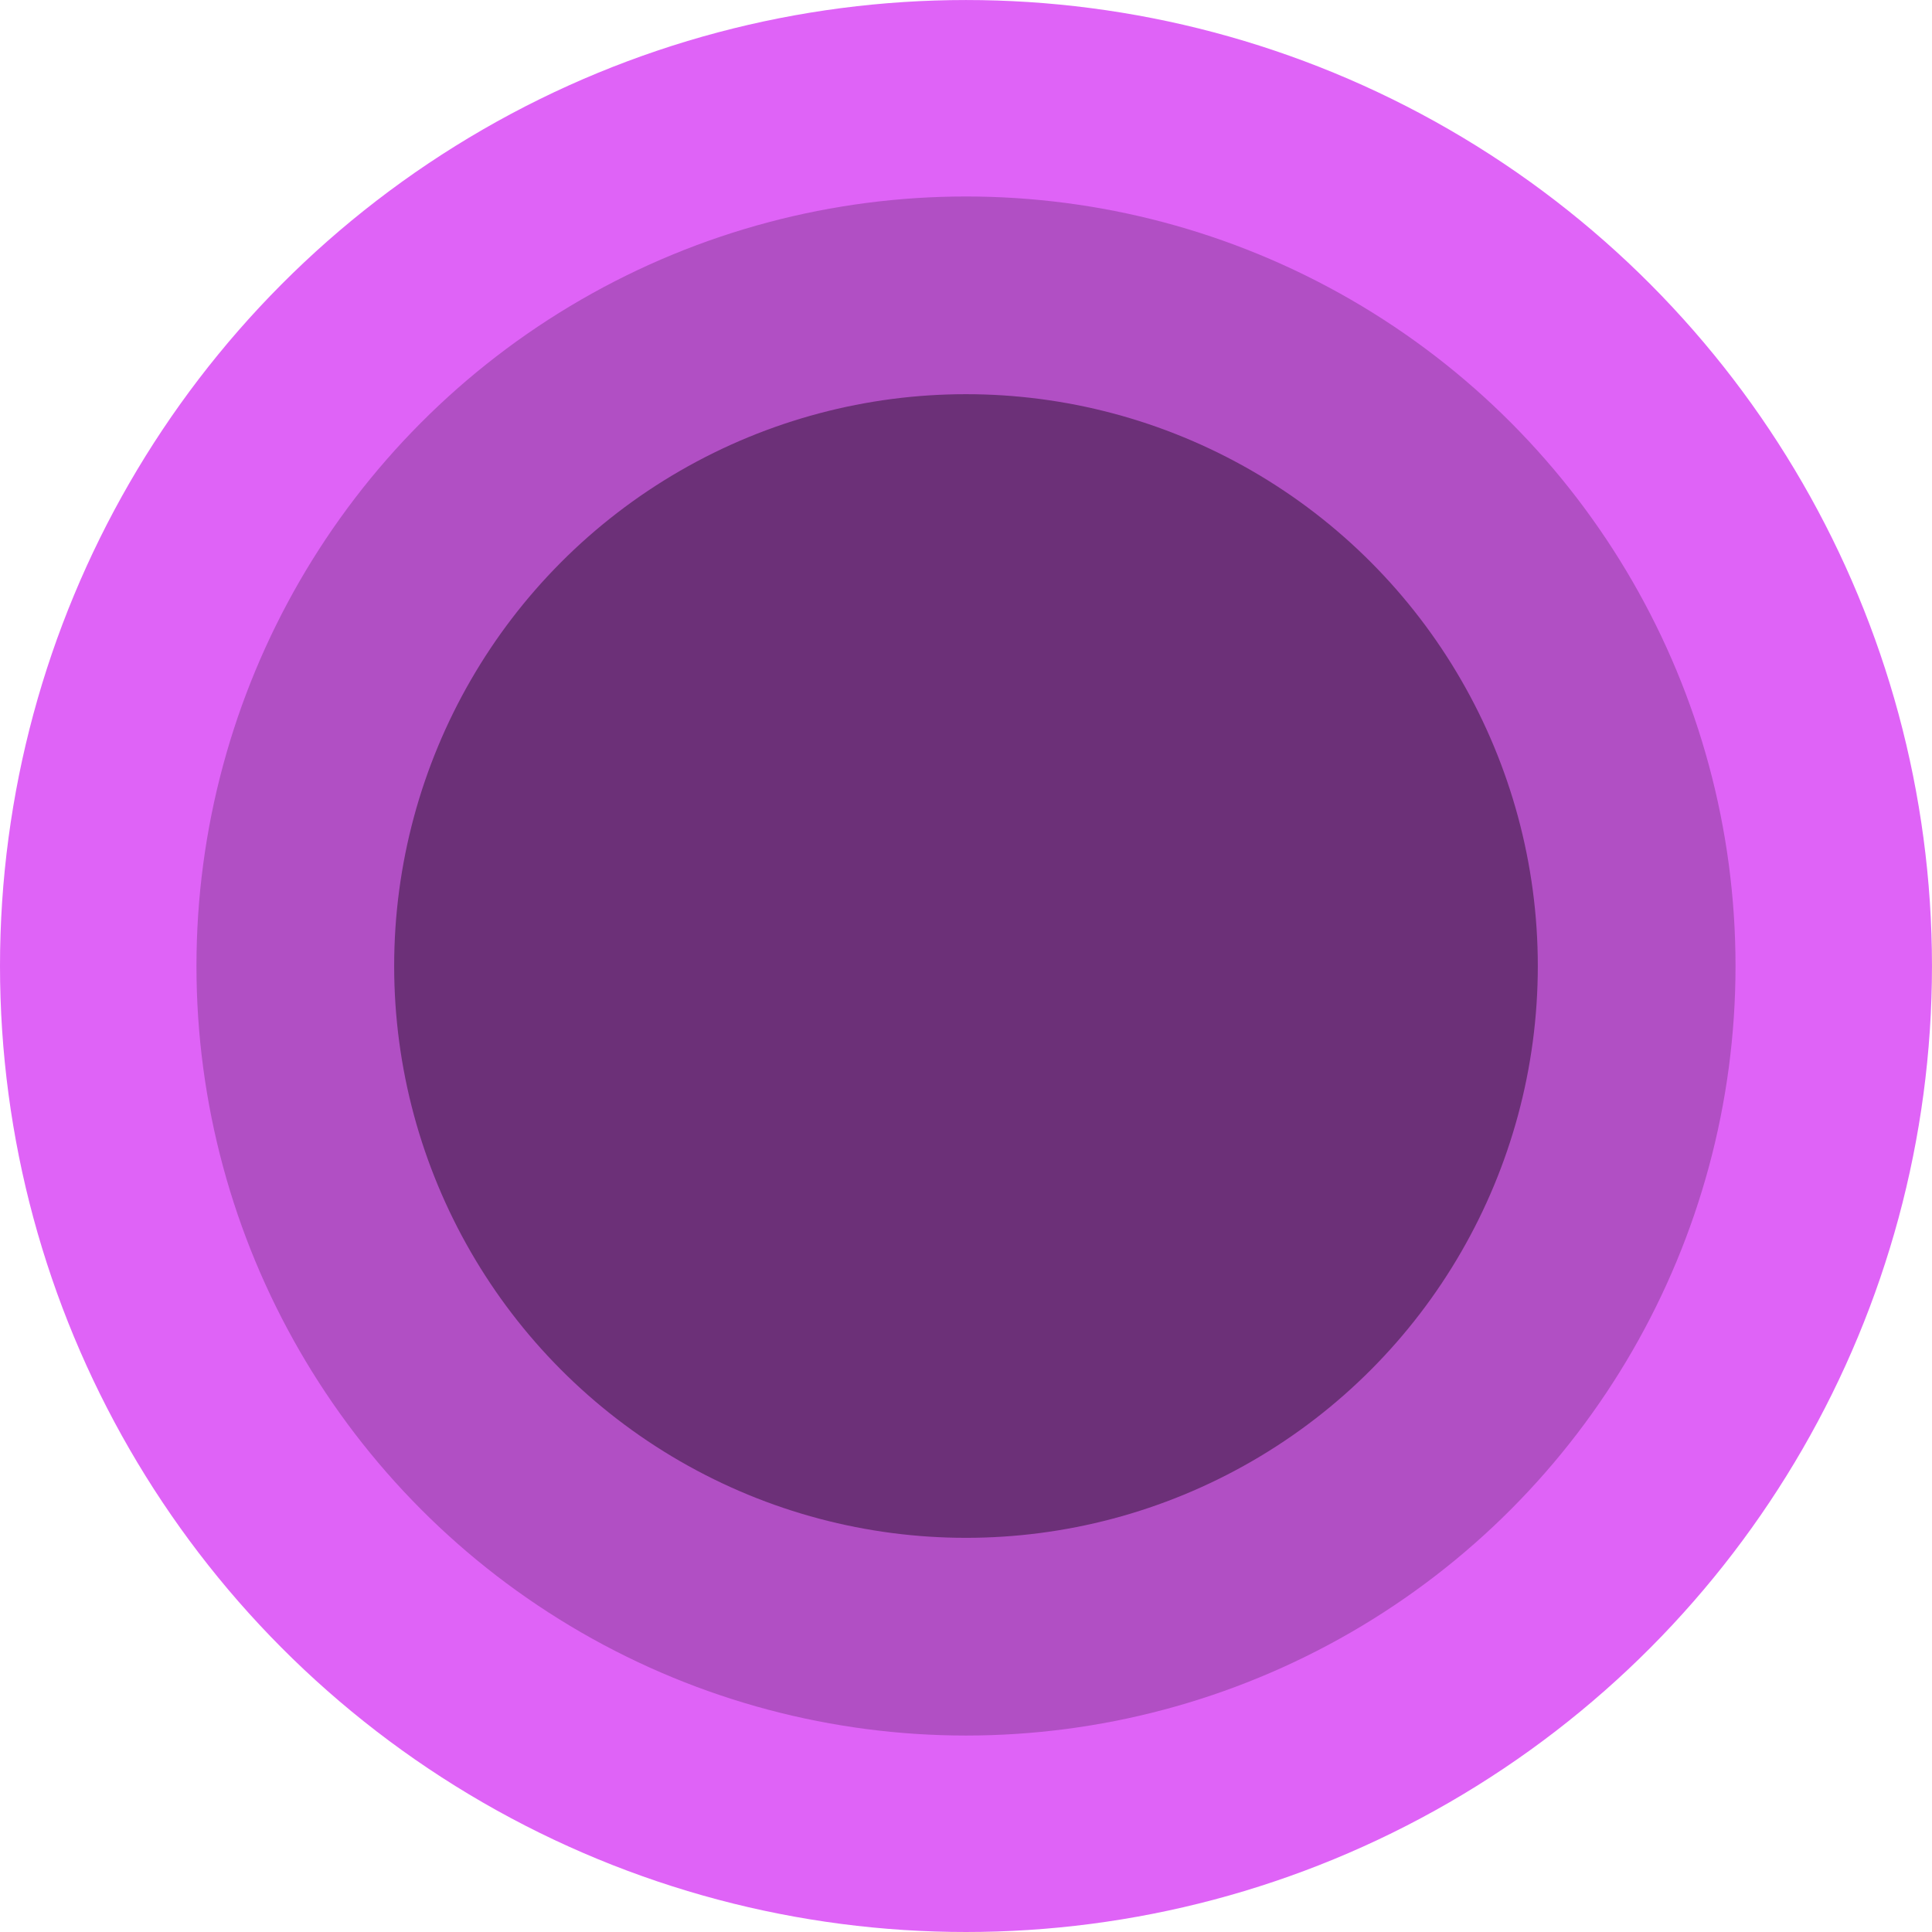 <?xml version="1.0" encoding="UTF-8" standalone="no"?>
<!-- Created with Inkscape (http://www.inkscape.org/) -->

<svg
   width="90.041mm"
   height="90.041mm"
   viewBox="0 0 90.041 90.041"
   version="1.1"
   id="svg1"
   xmlns:inkscape="http://www.inkscape.org/namespaces/inkscape"
   xmlns:sodipodi="http://sodipodi.sourceforge.net/DTD/sodipodi-0.dtd"
   xmlns="http://www.w3.org/2000/svg"
   xmlns:svg="http://www.w3.org/2000/svg">
  <sodipodi:namedview
     id="namedview1"
     pagecolor="#ffffff"
     bordercolor="#999999"
     borderopacity="1"
     inkscape:showpageshadow="0"
     inkscape:pageopacity="0"
     inkscape:pagecheckerboard="0"
     inkscape:deskcolor="#d1d1d1"
     inkscape:document-units="mm" />
  <defs
     id="defs1" />
  <g
     inkscape:label="Camada 1"
     inkscape:groupmode="layer"
     id="layer1"
     transform="translate(-62.827,-108.519)">
    <circle
       style="fill:#df63f7;fill-opacity:1;stroke:none;stroke-width:0.555;stroke-dasharray:none"
       id="path1"
       cx="107.847"
       cy="153.54"
       r="45.02" />
    <circle
       style="fill:#b14fc4;fill-opacity:1;stroke:none;stroke-width:0.442;stroke-dasharray:none"
       id="circle3"
       cx="107.847"
       cy="153.54"
       r="35.864" />
    <circle
       style="fill:#6c3078;fill-opacity:1;stroke:none;stroke-width:0.329;stroke-dasharray:none"
       id="circle4"
       cx="107.847"
       cy="153.54"
       r="26.65" />
  </g>
</svg>

